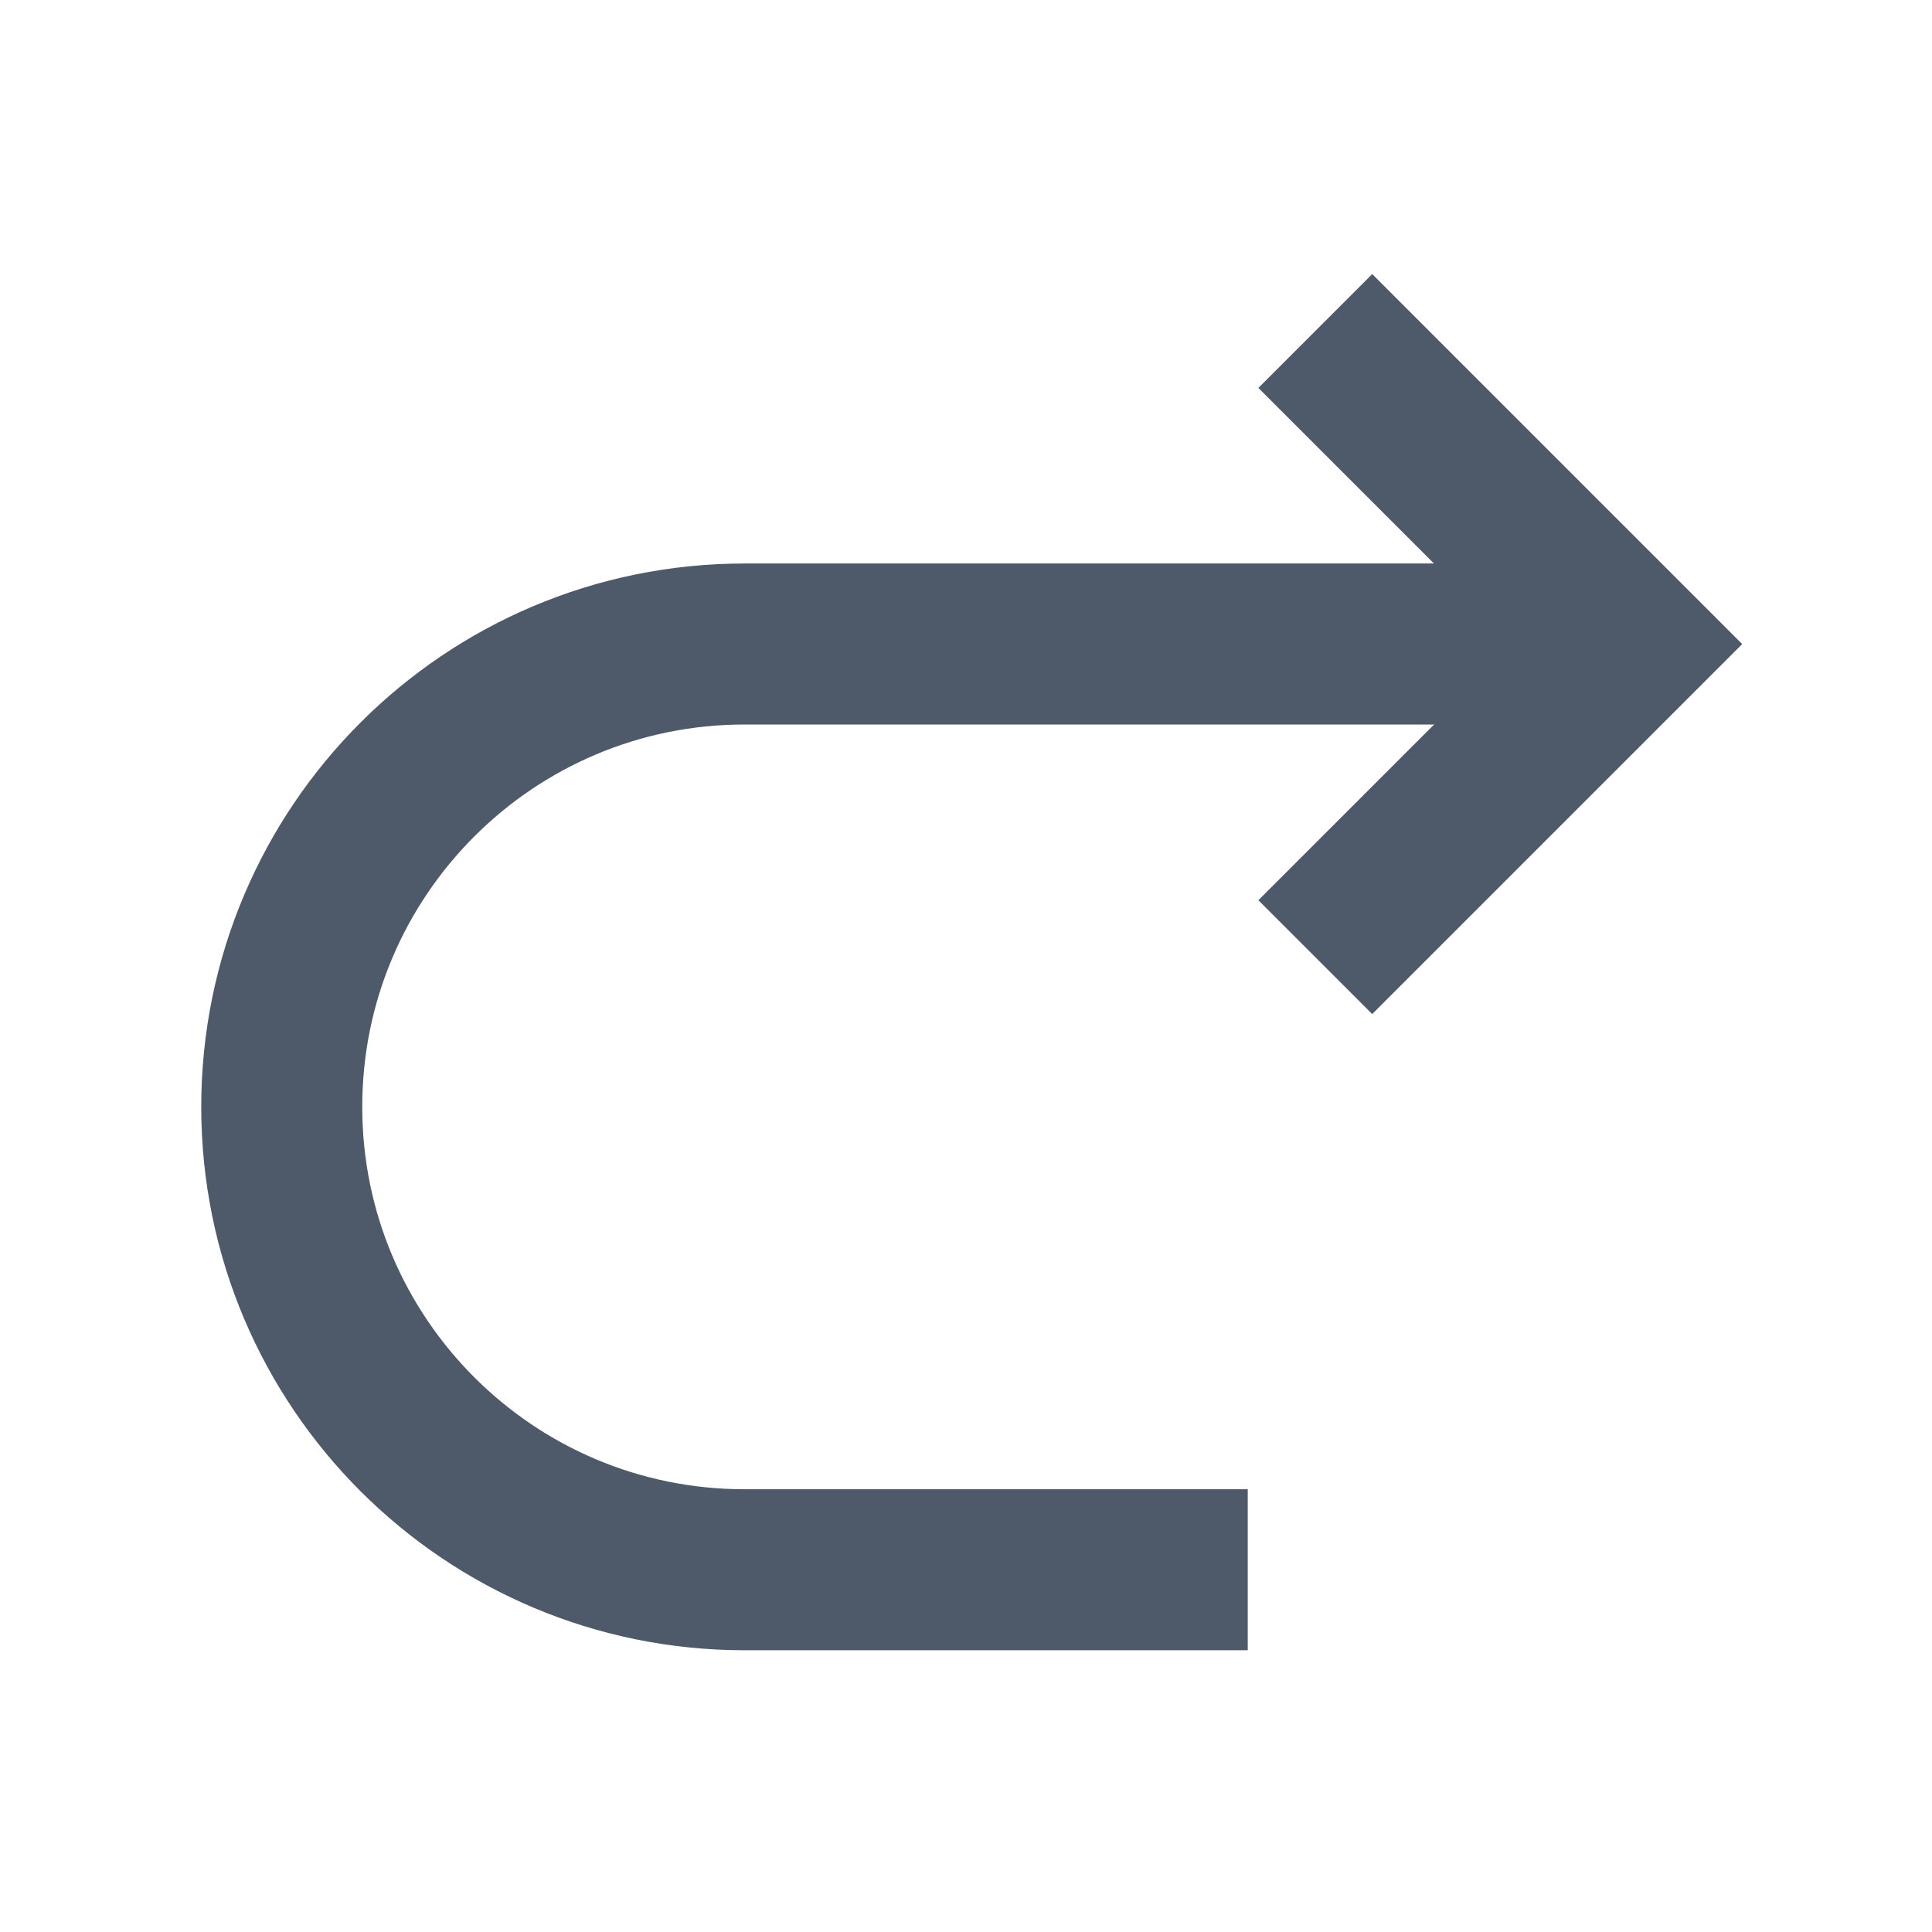 <svg width="48" height="48" viewBox="0 0 48 48" fill="none"><path d="M39.19 16H18.5C12.149 16 7 21.149 7 27.5S12.149 39 18.5 39H31" stroke="#4E5969" stroke-width="4"/><path d="M32.678 23.78l7.778-7.778-7.778-7.778" stroke="#4E5969" stroke-width="4"/></svg>